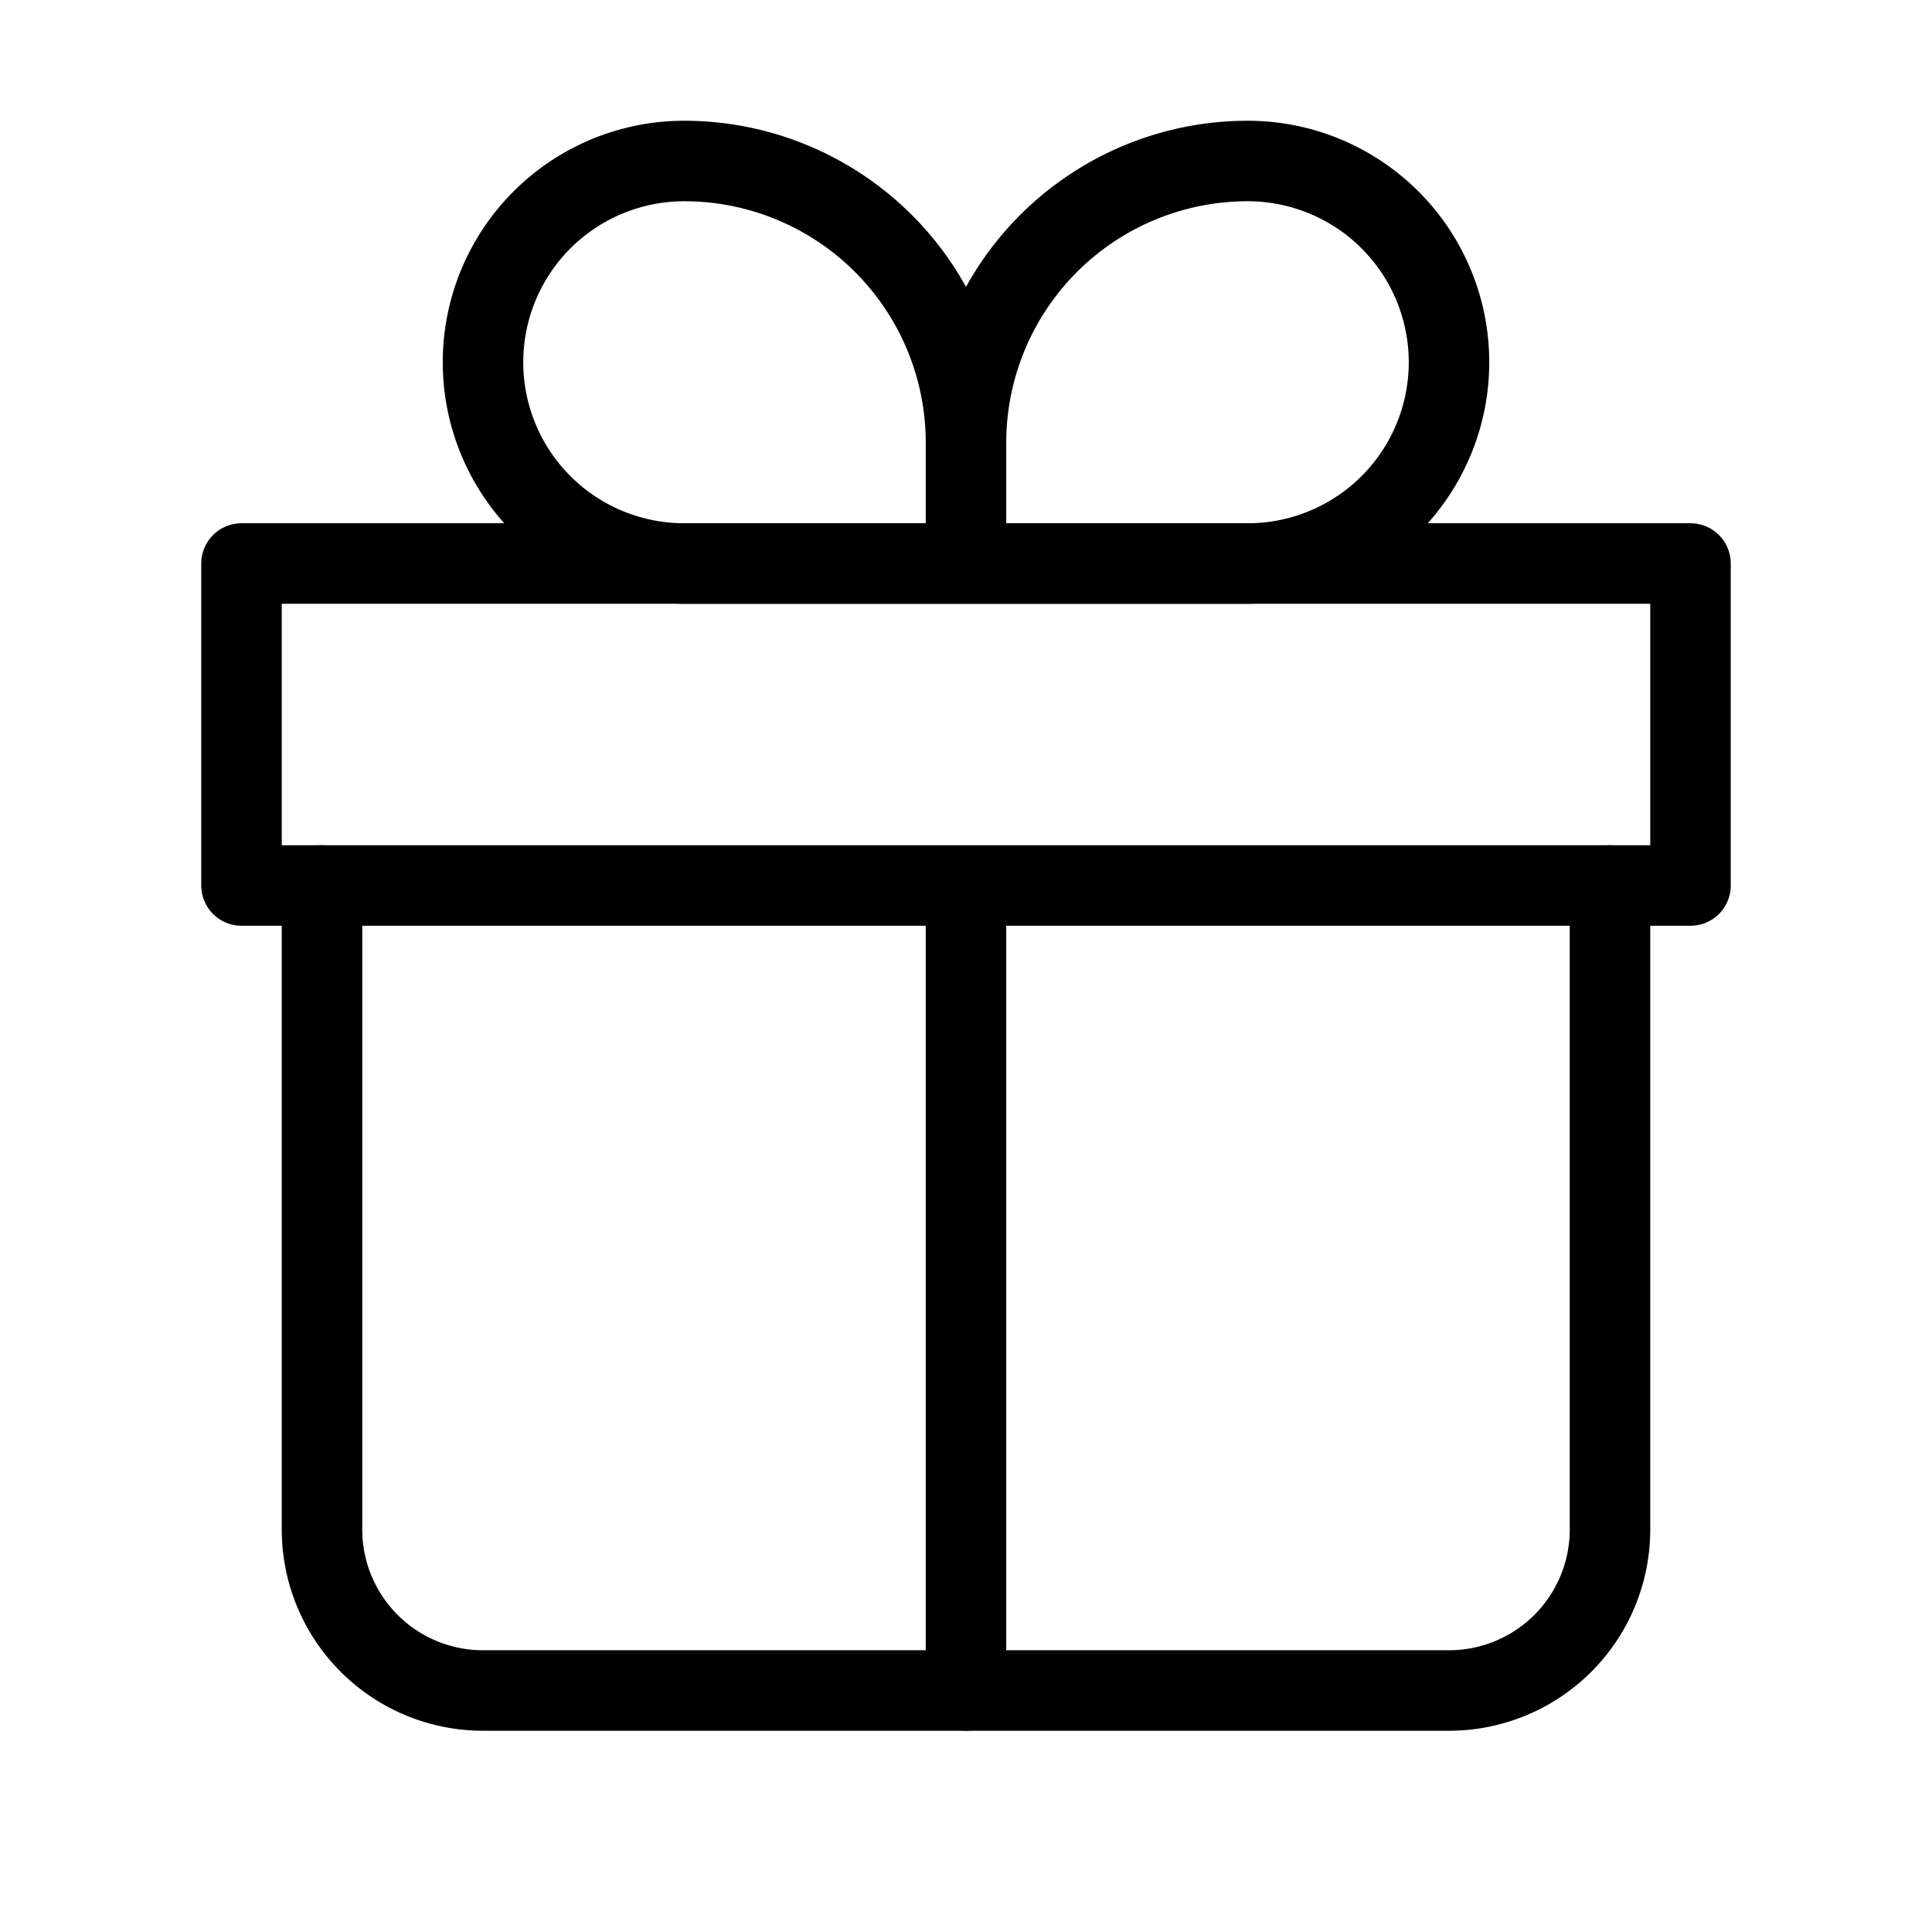 <svg xmlns="http://www.w3.org/2000/svg" width="1em" height="1em" viewBox="0 0 24 24"><g fill="none" stroke="currentColor" stroke-linejoin="round"><path stroke-linecap="round" d="M4 11v8a2 2 0 0 0 2 2h12a2 2 0 0 0 2-2v-8"/><path d="M6 4.5A2.5 2.5 0 0 1 8.5 2A3.5 3.5 0 0 1 12 5.5V7H8.5A2.5 2.5 0 0 1 6 4.5zm12 0A2.5 2.5 0 0 0 15.5 2A3.5 3.5 0 0 0 12 5.5V7h3.5A2.5 2.5 0 0 0 18 4.5z"/><path stroke-linecap="round" d="M3 7h18v4H3zm9 4v10"/></g></svg>